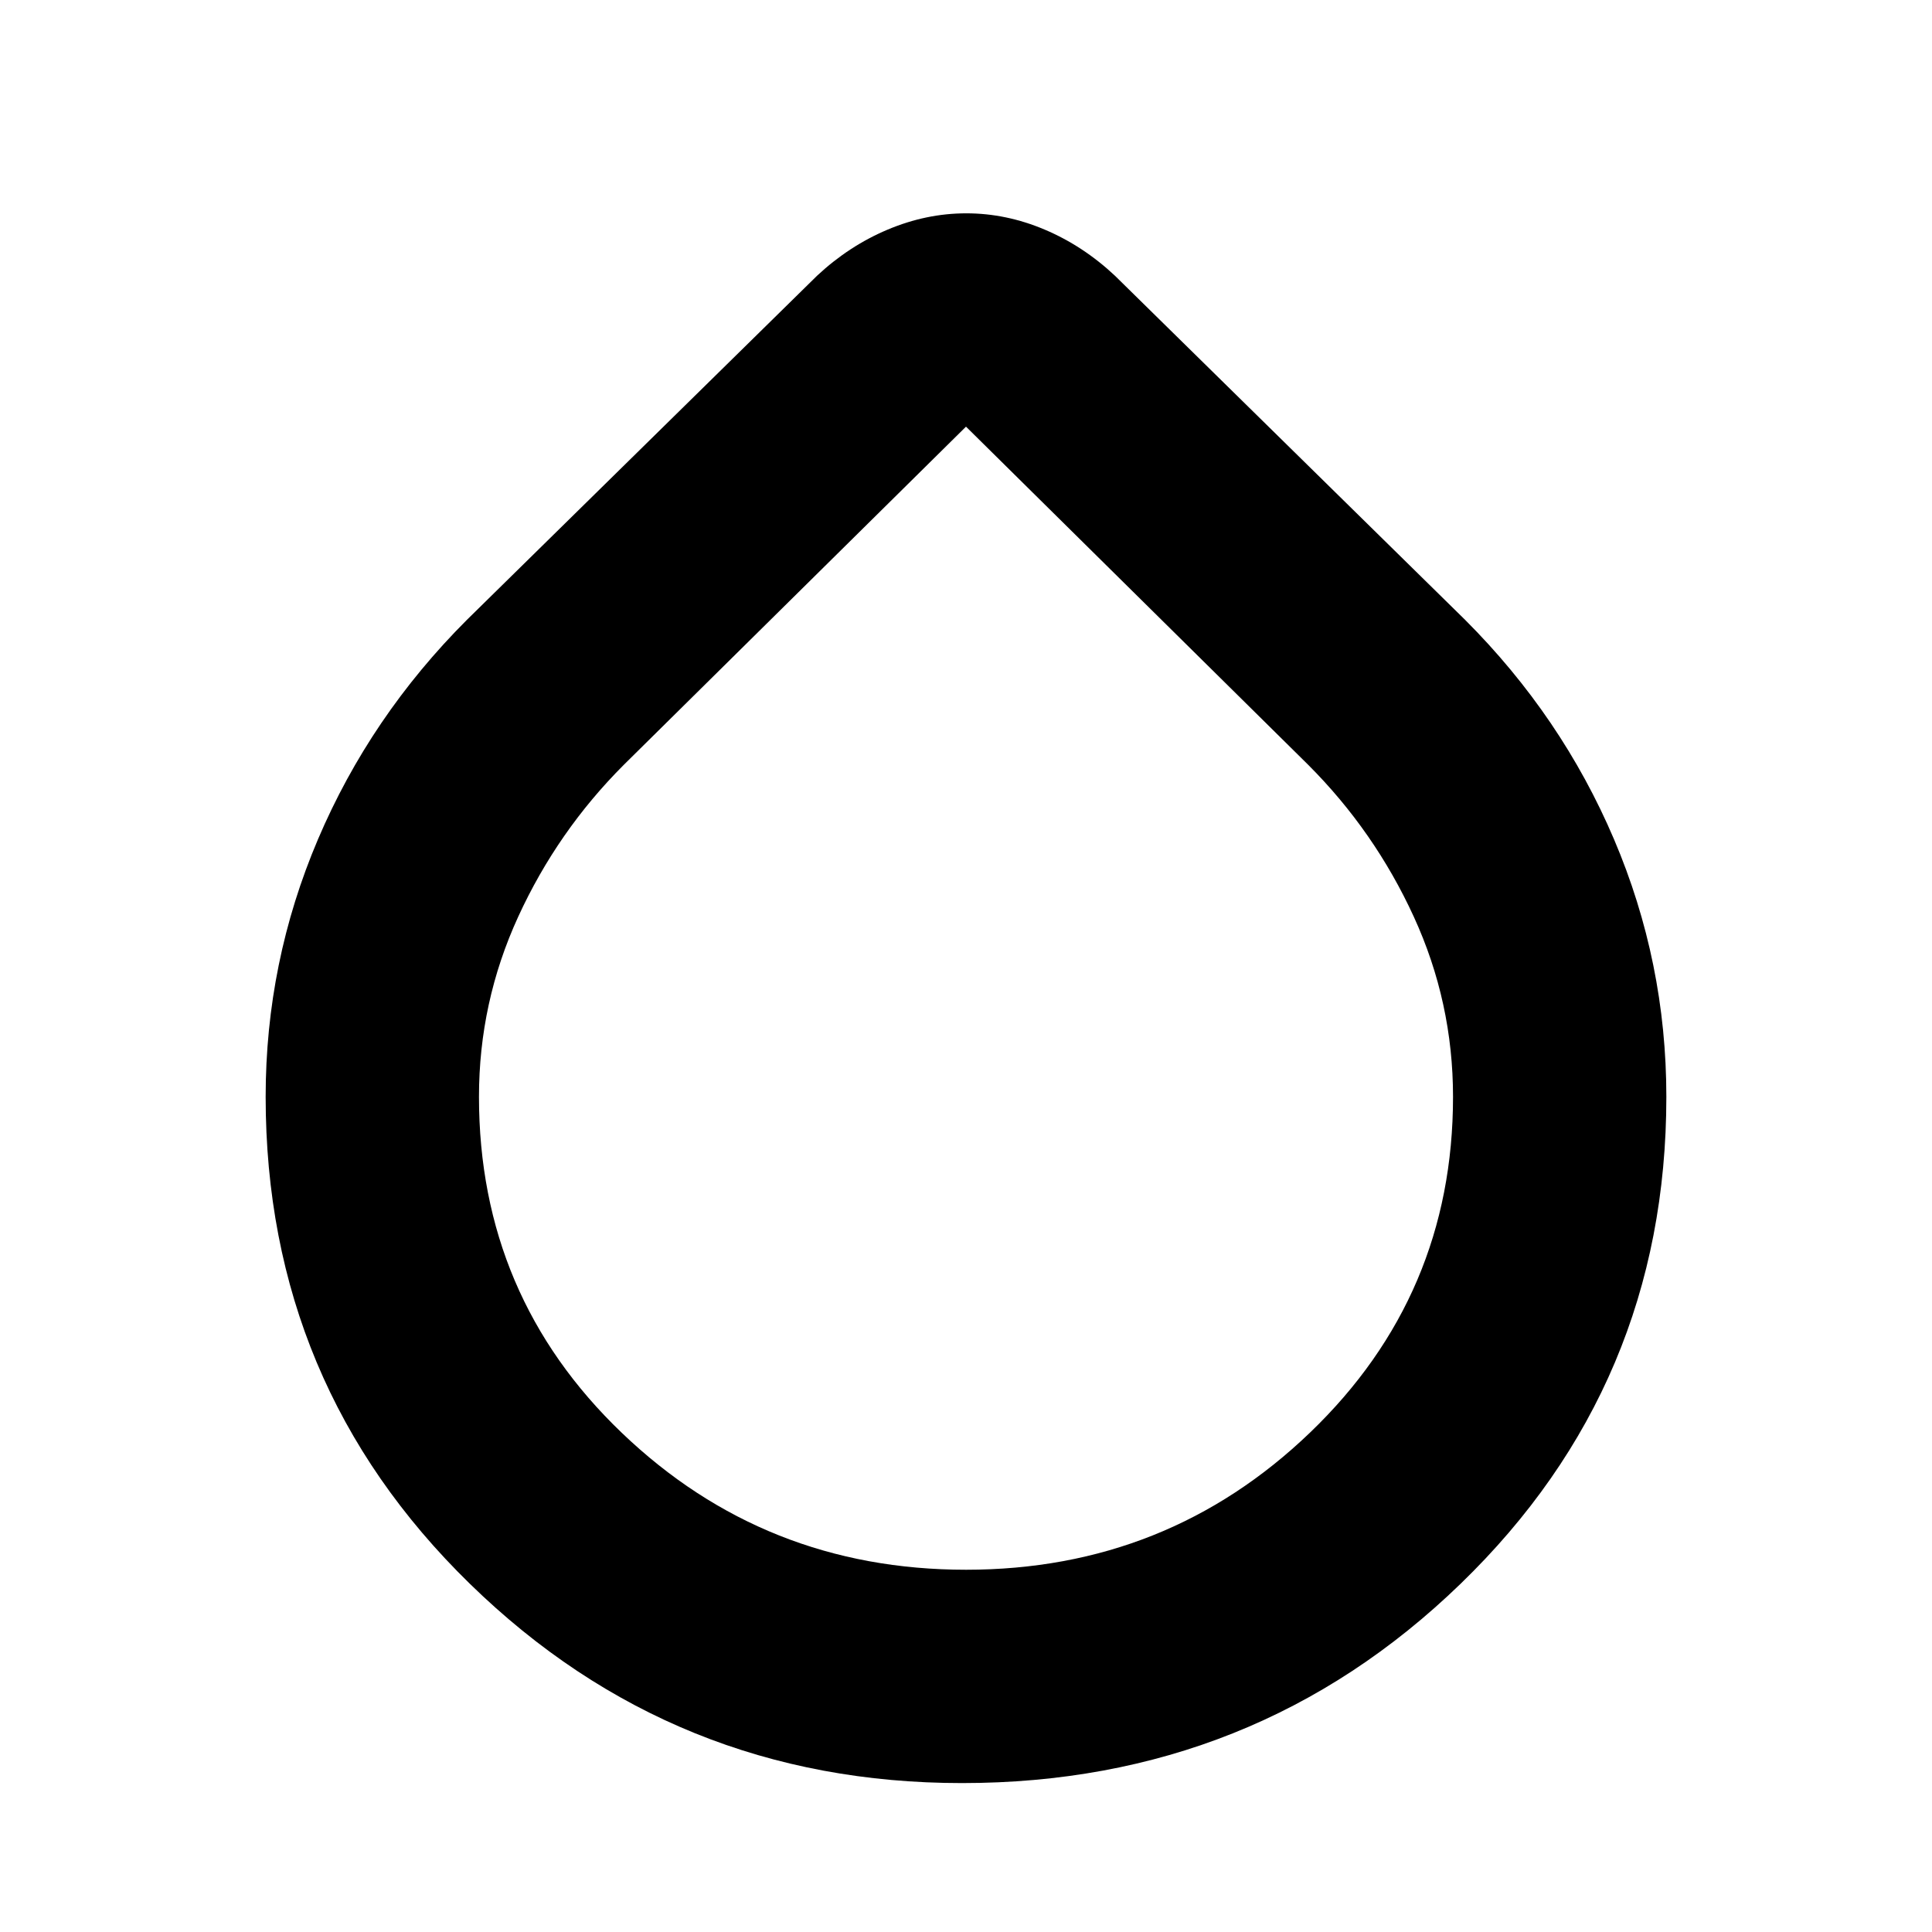 <svg xmlns="http://www.w3.org/2000/svg" height="24" viewBox="0 -960 960 960" width="24"><path d="M478-74q-143 0-244.5-99T132-415q0-66.89 26-127.95Q184-604 232-652l174-171q15.89-14.83 35.08-22.91 19.2-8.09 39.06-8.09 19.86 0 38.96 8.09 19.1 8.08 34.9 22.91l174 171q48 48 74 109.05 26 61.06 26 127.95 0 143-102.27 242Q623.47-74 478-74Zm2-106q100 0 171-68.21T722-415q0-47-19.5-89.5T650-580L480-748 310-580q-33 33-52.5 75.5T238-415q0 99 71 167t171 68Z"/></svg>